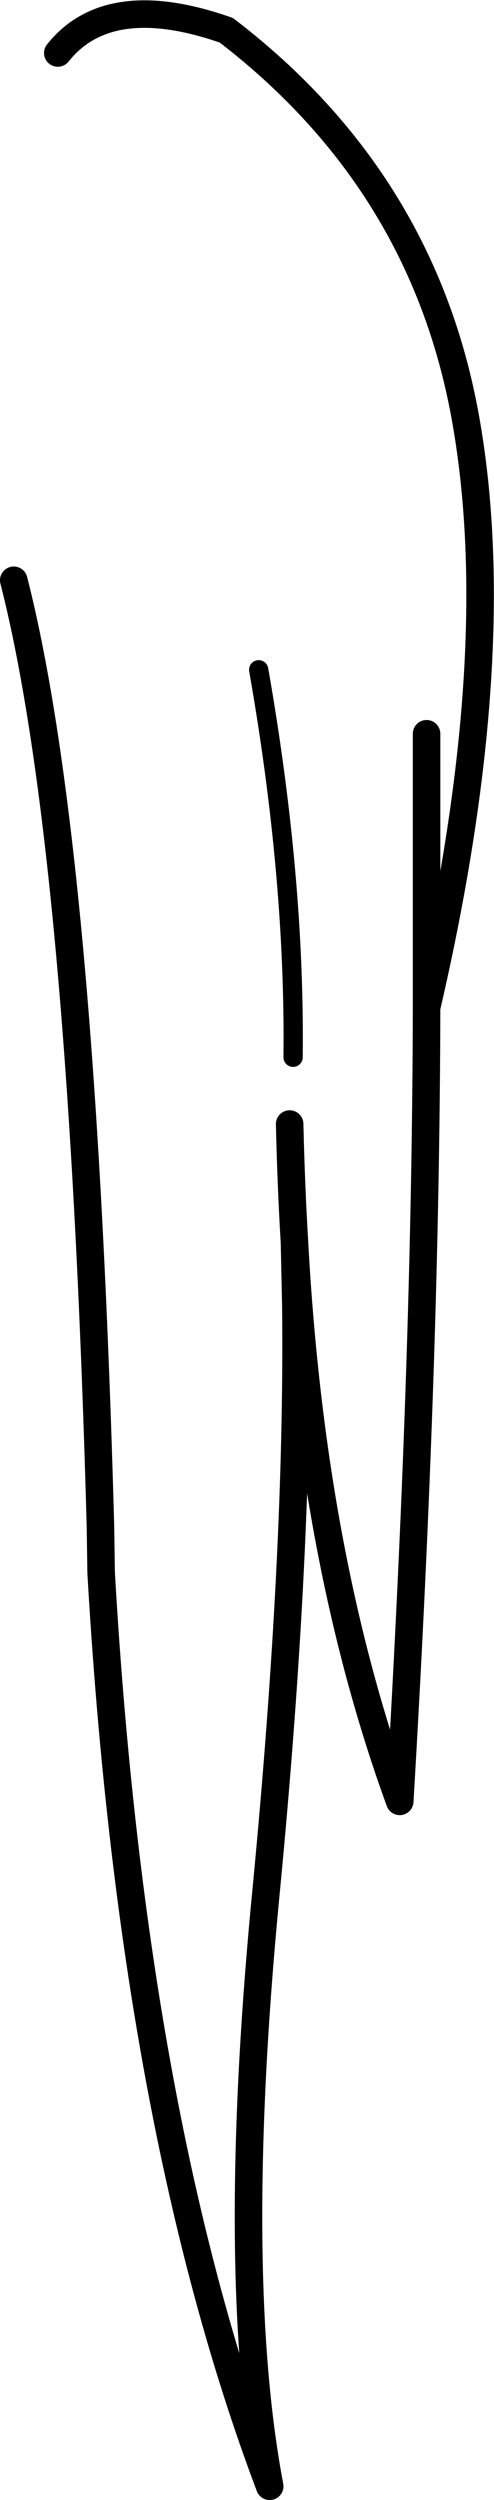 <?xml version="1.0" encoding="UTF-8" standalone="no"?>
<svg xmlns:xlink="http://www.w3.org/1999/xlink" height="181.6px" width="35.9px" xmlns="http://www.w3.org/2000/svg">
  <g transform="matrix(1.0, 0.0, 0.0, 1.0, 17.95, 90.8)">
    <path d="M3.35 -14.0 Q3.5 -27.05 0.85 -42.15" fill="none" stroke="#000000" stroke-linecap="round" stroke-linejoin="round" stroke-width="1.4"/>
    <path d="M-16.95 -48.65 Q-12.0 -29.3 -10.65 20.1 L-10.6 23.45 Q-8.3 63.45 1.65 89.8 -1.3 74.2 1.4 46.45 3.75 21.95 3.55 4.05 L3.45 -0.55 Q3.2 -4.75 3.1 -9.15 M13.05 -37.5 L13.05 -17.6 Q18.95 -43.05 15.9 -60.3 12.85 -77.6 -1.5 -88.6 -10.05 -91.6 -13.75 -86.95 M13.05 -17.6 Q13.0 7.95 11.1 40.05 4.7 22.5 3.45 -0.55" fill="none" stroke="#000000" stroke-linecap="round" stroke-linejoin="round" stroke-width="2.0"/>
  </g>
</svg>
